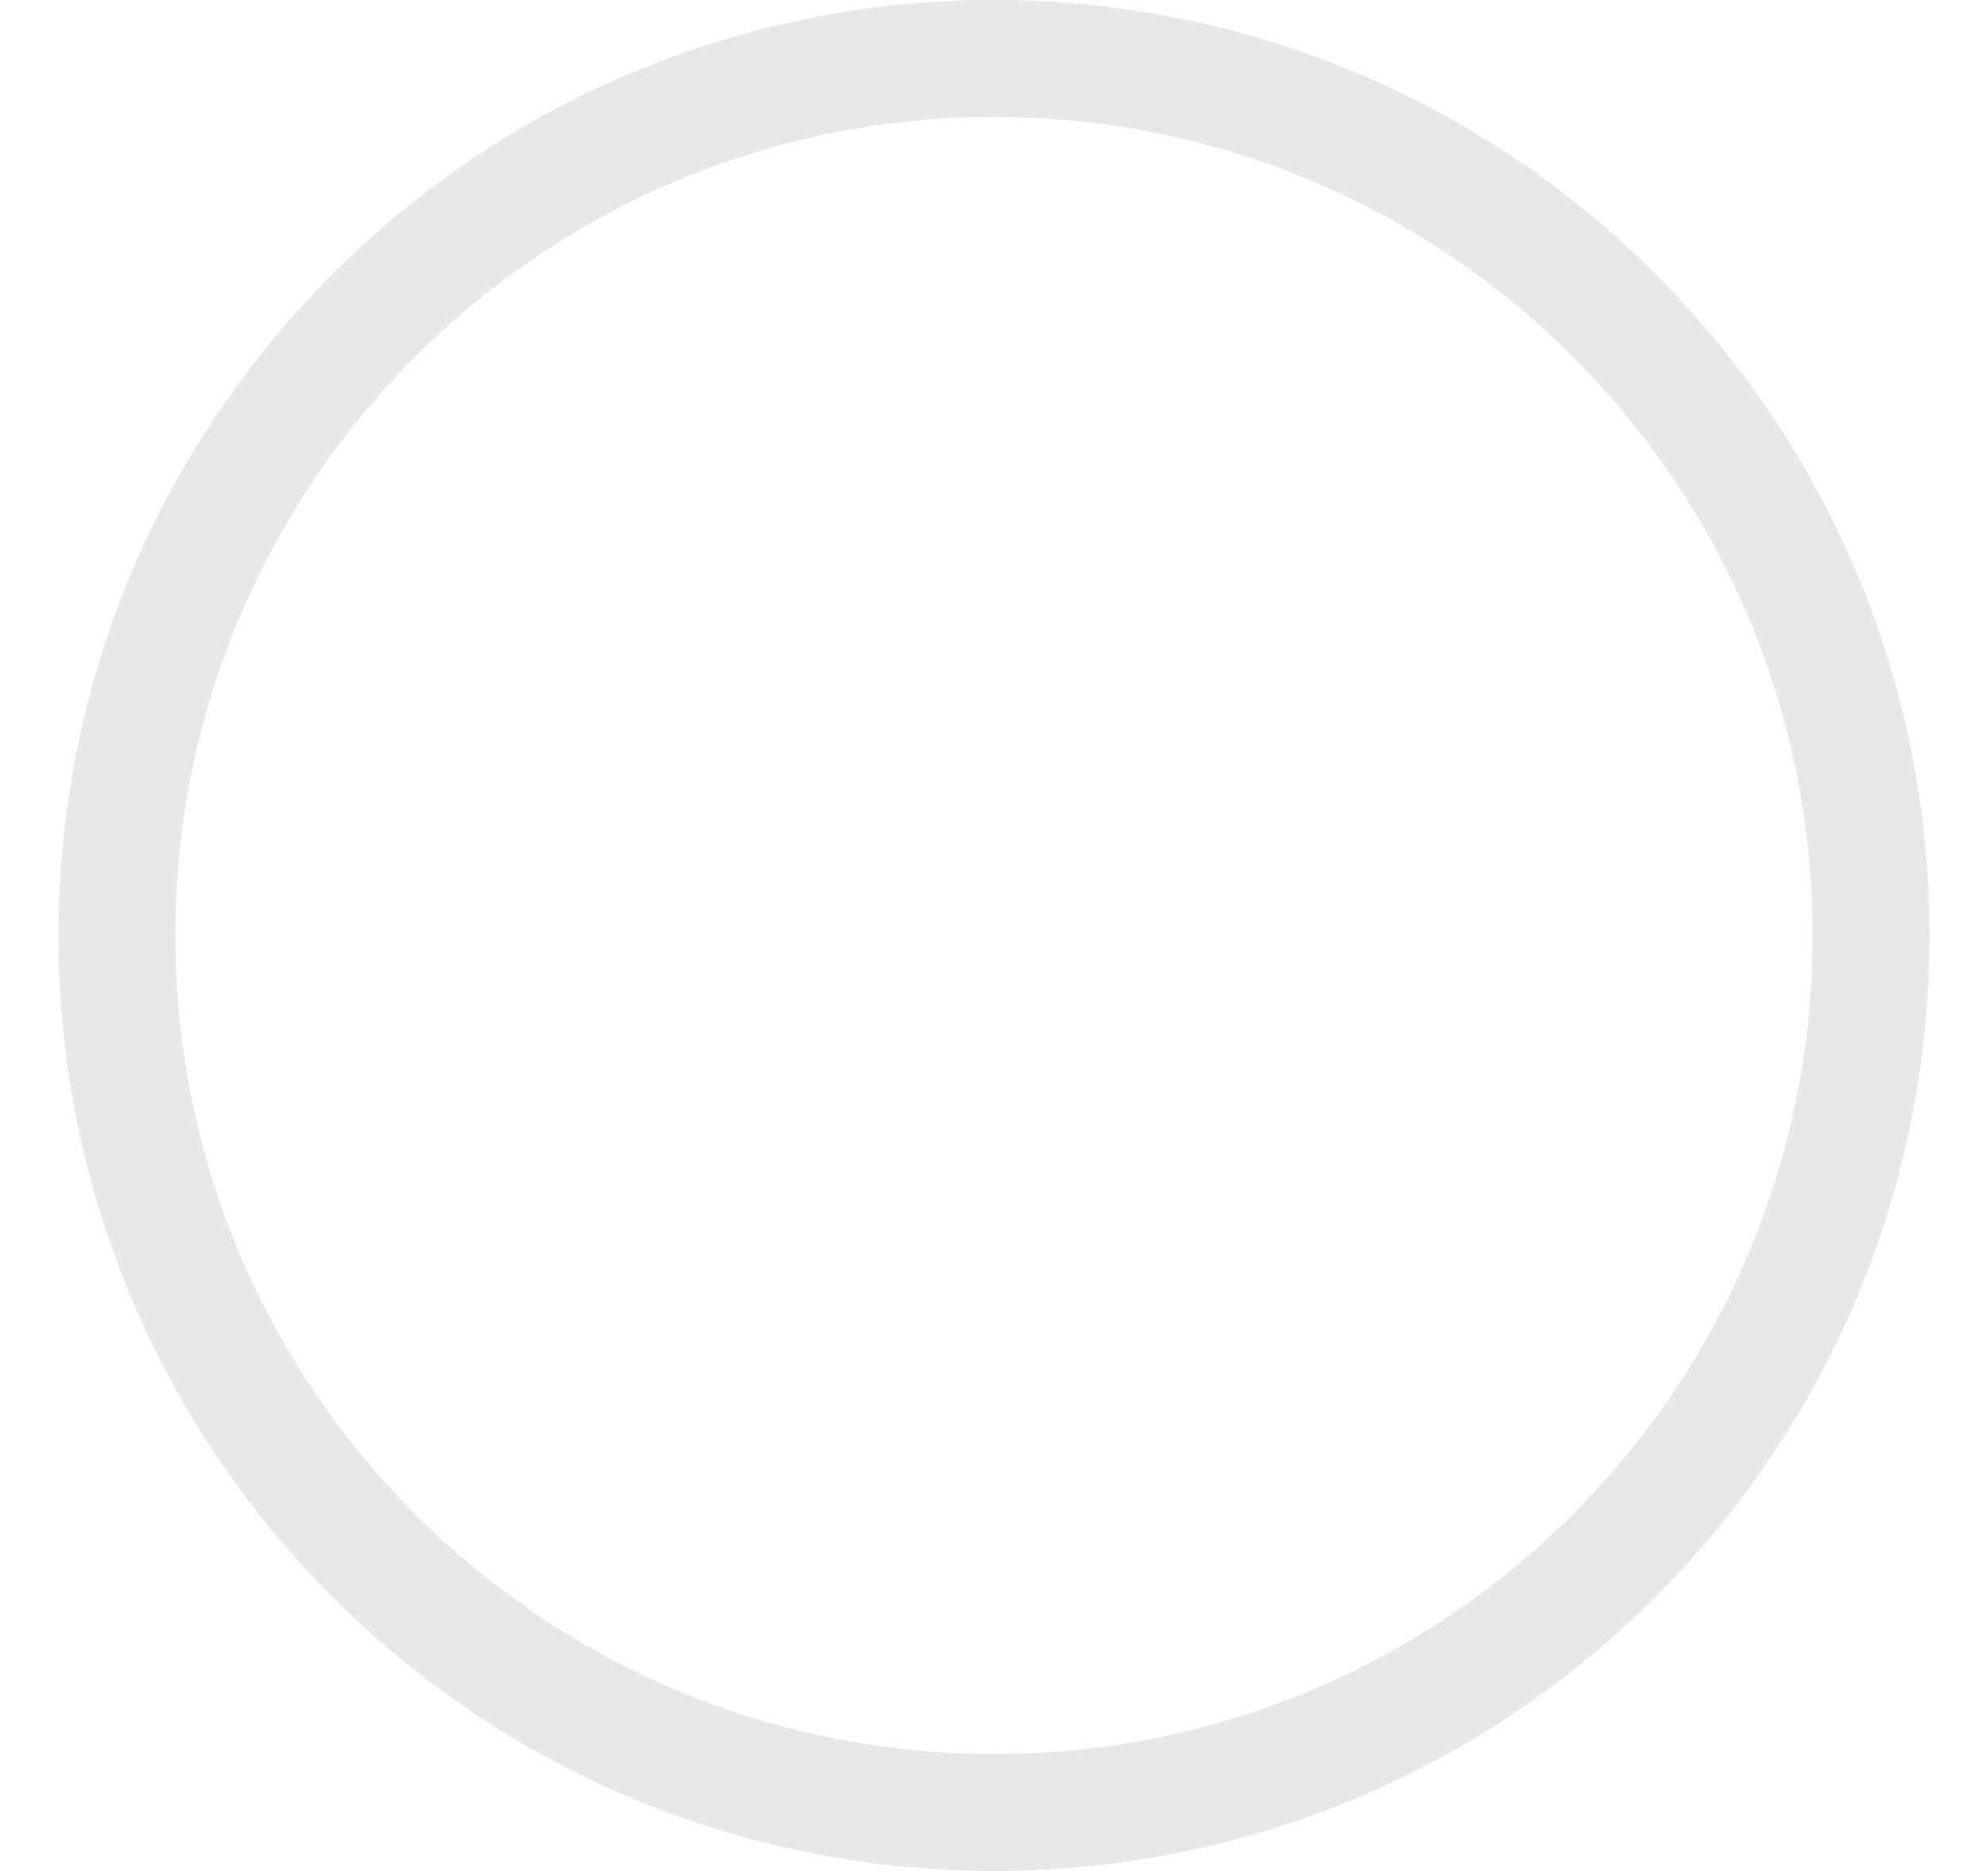 <svg width="17" height="16" viewBox="0 0 17 16" fill="none" xmlns="http://www.w3.org/2000/svg">
<path d="M16 8C16 12.142 12.642 15.5 8.5 15.5C4.358 15.5 1 12.142 1 8C1 3.858 4.358 0.5 8.5 0.5C12.642 0.5 16 3.858 16 8Z" stroke="#E8E8E8"/>
</svg>
